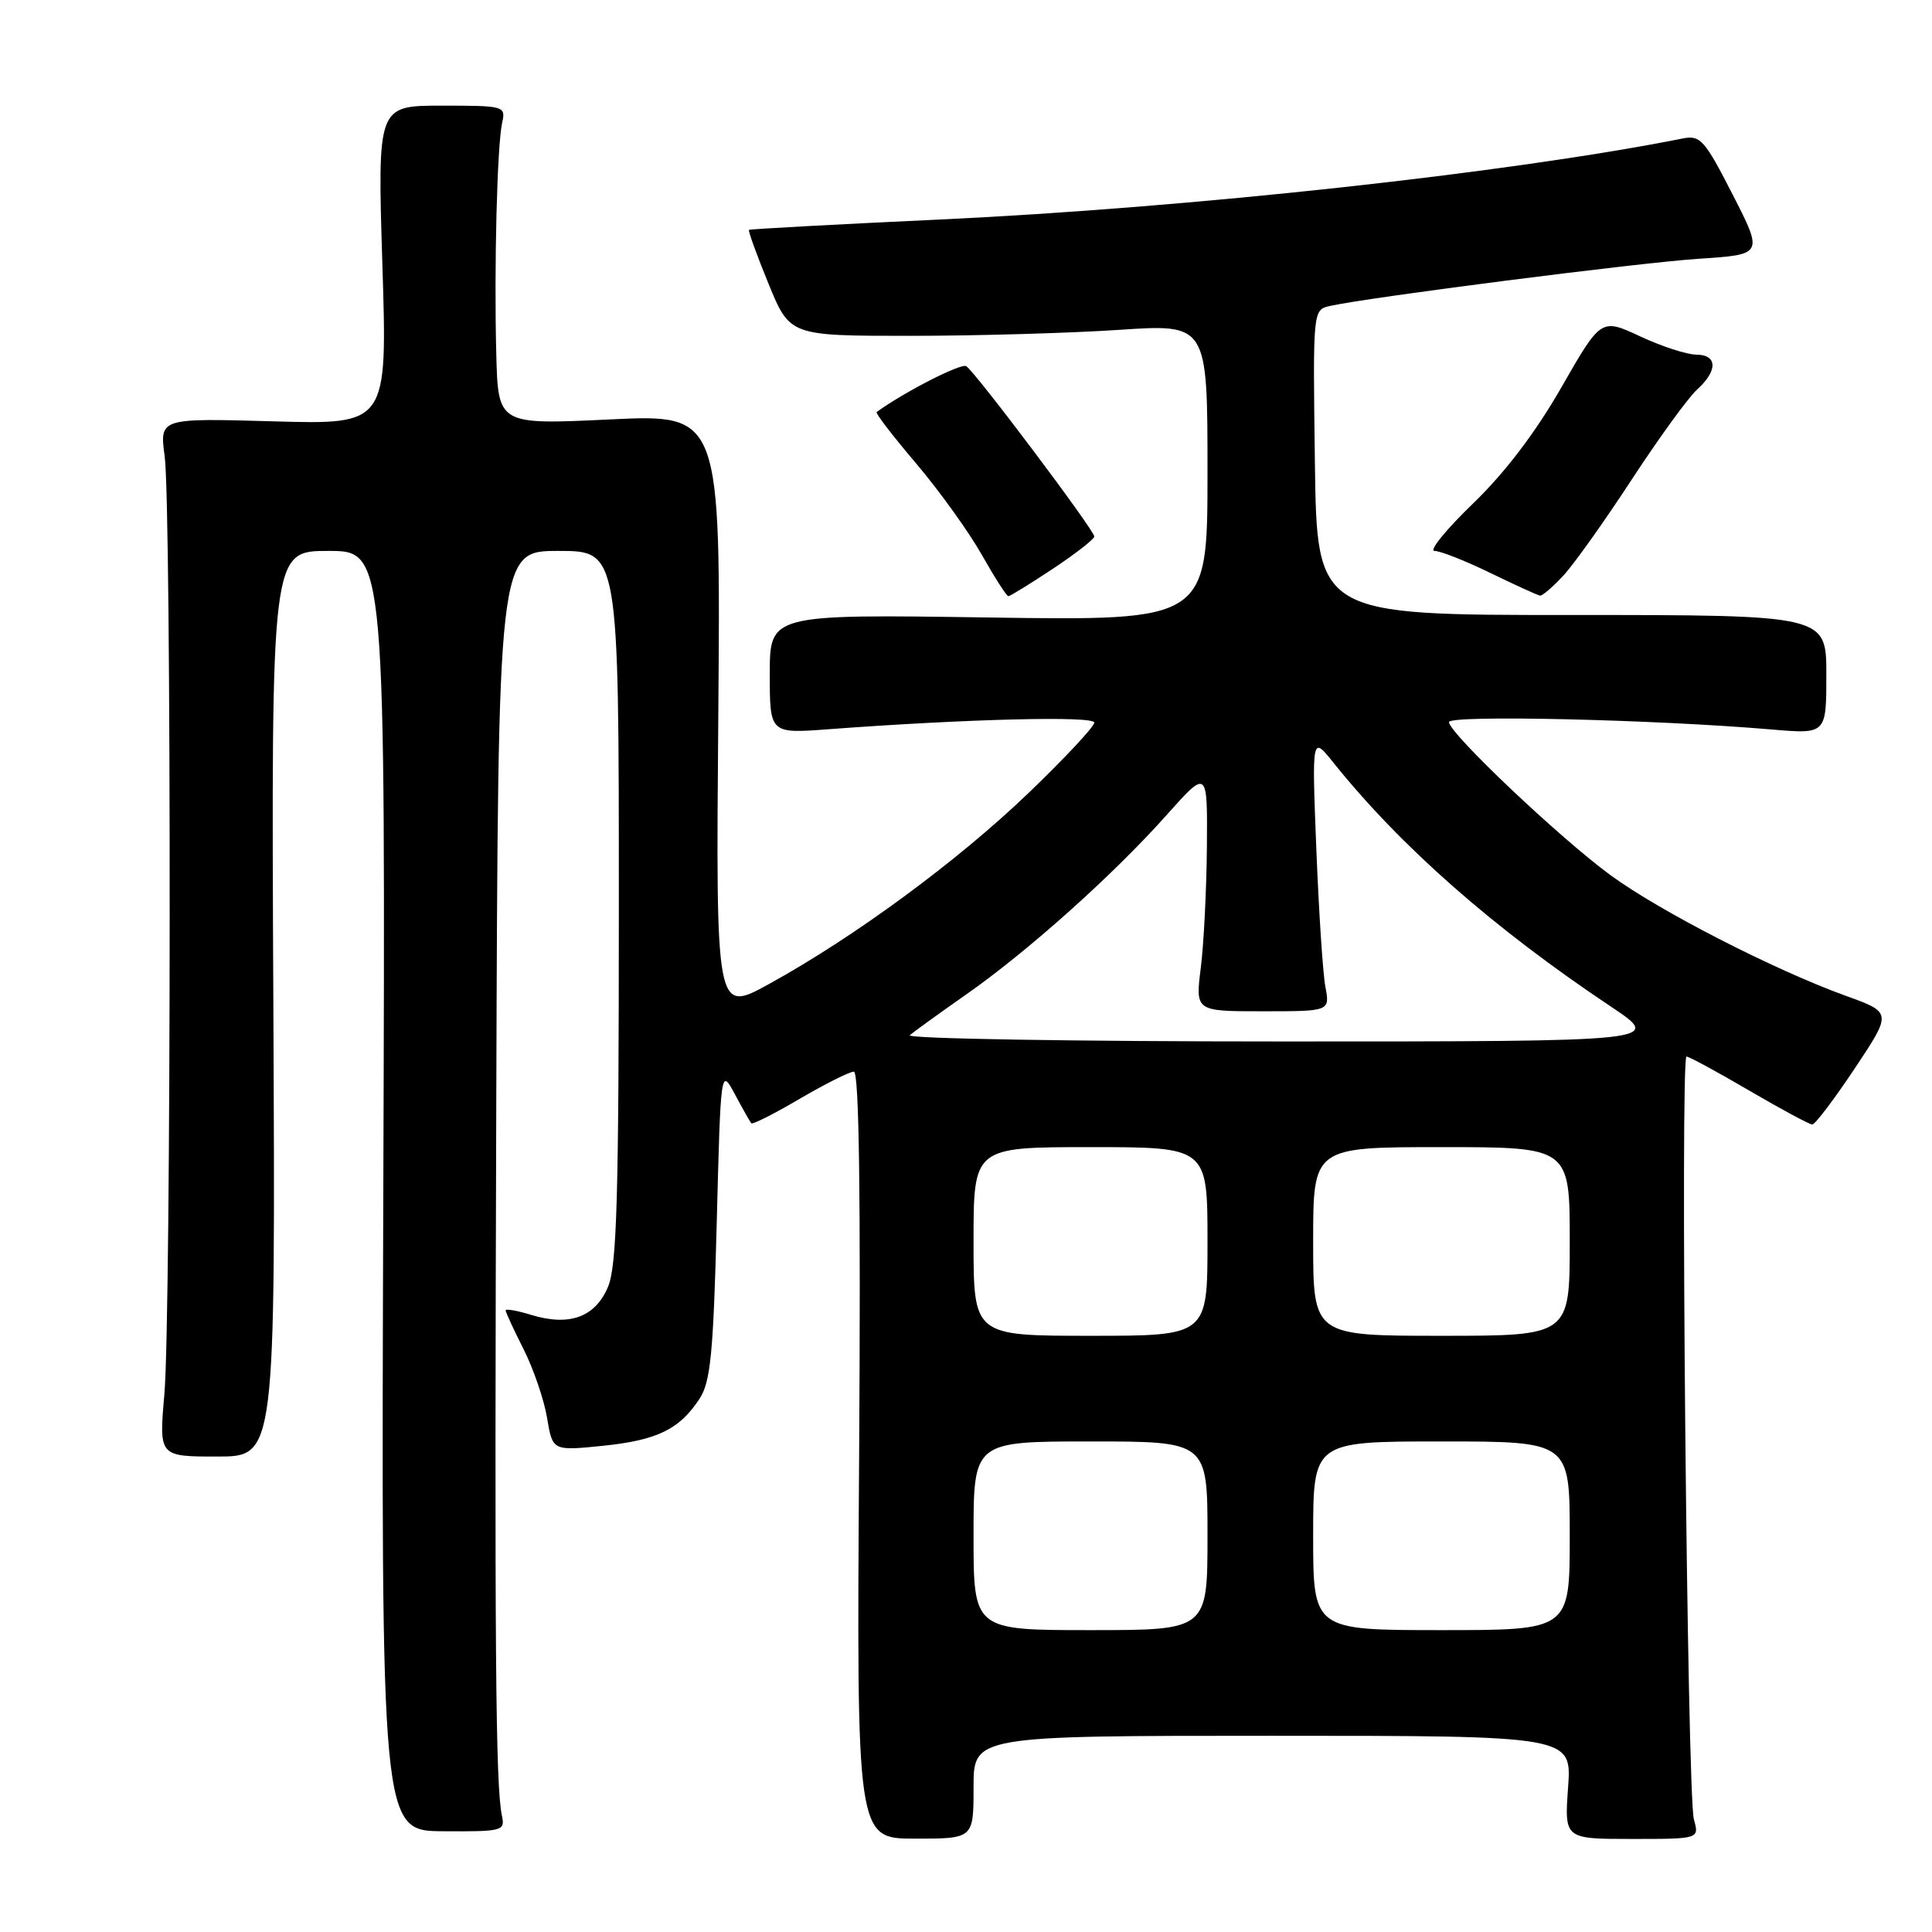 <?xml version="1.0" encoding="UTF-8" standalone="no"?>
<!DOCTYPE svg PUBLIC "-//W3C//DTD SVG 1.1//EN" "http://www.w3.org/Graphics/SVG/1.1/DTD/svg11.dtd" >
<svg xmlns="http://www.w3.org/2000/svg" xmlns:xlink="http://www.w3.org/1999/xlink" version="1.1" viewBox="0 0 256 256">
 <g >
 <path fill="currentColor"
d=" M 129.00 236.82 C 129.00 230.00 129.00 230.00 168.63 230.00 C 208.27 230.00 208.27 230.00 207.78 236.83 C 207.29 243.67 207.29 243.67 216.23 243.67 C 225.17 243.67 225.17 243.67 224.45 241.08 C 223.56 237.92 222.62 140.00 223.47 140.00 C 223.81 140.00 227.54 142.02 231.77 144.50 C 236.00 146.97 239.76 149.00 240.14 149.00 C 240.51 149.00 243.04 145.66 245.76 141.58 C 250.70 134.16 250.70 134.16 244.60 131.96 C 235.12 128.53 219.94 120.75 213.42 115.98 C 206.64 111.01 192.00 97.14 192.00 95.68 C 192.00 94.71 219.16 95.33 234.75 96.66 C 242.00 97.28 242.00 97.28 242.00 89.38 C 242.00 81.49 242.00 81.49 208.25 81.49 C 174.50 81.50 174.50 81.50 174.23 61.27 C 173.96 41.05 173.96 41.05 176.23 40.54 C 181.39 39.39 217.13 34.81 225.07 34.29 C 233.65 33.73 233.65 33.73 229.59 25.79 C 225.90 18.57 225.30 17.89 223.02 18.34 C 199.94 22.93 157.60 27.54 124.50 29.09 C 110.75 29.73 99.39 30.35 99.25 30.46 C 99.11 30.58 100.27 33.79 101.83 37.59 C 104.66 44.50 104.66 44.50 120.58 44.50 C 129.34 44.50 141.79 44.14 148.25 43.71 C 160.00 42.92 160.00 42.92 160.00 62.59 C 160.00 82.25 160.00 82.25 131.00 81.82 C 102.00 81.39 102.00 81.39 102.00 89.30 C 102.00 97.21 102.00 97.21 109.75 96.63 C 128.23 95.25 145.00 94.84 145.00 95.75 C 145.00 96.28 141.06 100.49 136.25 105.11 C 126.83 114.14 113.23 124.15 101.91 130.38 C 94.85 134.27 94.85 134.27 95.18 94.57 C 95.50 54.87 95.50 54.87 80.75 55.58 C 66.00 56.28 66.00 56.28 65.76 46.89 C 65.46 35.40 65.87 19.30 66.54 16.25 C 67.03 14.05 66.83 14.00 58.52 14.00 C 50.01 14.00 50.01 14.00 50.67 35.13 C 51.33 56.26 51.33 56.26 36.23 55.83 C 21.14 55.40 21.14 55.40 21.82 60.45 C 22.73 67.20 22.69 174.27 21.78 184.75 C 21.06 193.00 21.06 193.00 28.78 193.00 C 36.50 193.00 36.50 193.00 36.22 133.00 C 35.94 73.00 35.94 73.00 43.51 73.00 C 51.08 73.00 51.08 73.00 50.79 157.80 C 50.50 242.60 50.50 242.60 58.73 242.65 C 66.59 242.70 66.94 242.61 66.51 240.60 C 65.66 236.66 65.52 218.51 65.76 145.75 C 66.00 73.00 66.00 73.00 74.00 73.00 C 82.00 73.00 82.00 73.00 82.00 120.03 C 82.00 158.62 81.74 167.68 80.57 170.50 C 78.88 174.53 75.46 175.78 70.39 174.23 C 68.53 173.66 67.00 173.39 67.00 173.63 C 67.00 173.87 68.07 176.19 69.38 178.78 C 70.69 181.38 72.09 185.47 72.49 187.88 C 73.22 192.25 73.22 192.25 79.86 191.58 C 87.08 190.84 90.04 189.40 92.70 185.33 C 94.15 183.12 94.52 179.33 94.97 162.09 C 95.50 141.50 95.50 141.50 97.38 145.00 C 98.41 146.93 99.39 148.65 99.55 148.84 C 99.72 149.03 102.61 147.57 105.98 145.59 C 109.35 143.62 112.57 142.00 113.14 142.00 C 113.84 142.00 114.06 158.32 113.84 192.82 C 113.50 243.63 113.50 243.63 121.25 243.63 C 129.00 243.63 129.00 243.63 129.00 236.82 Z  M 139.52 75.36 C 142.53 73.36 145.00 71.43 145.00 71.09 C 145.00 70.25 129.21 49.25 128.03 48.52 C 127.34 48.09 119.78 51.96 116.16 54.60 C 115.97 54.74 118.33 57.81 121.41 61.43 C 124.48 65.06 128.39 70.49 130.09 73.51 C 131.80 76.53 133.38 79.00 133.61 79.00 C 133.84 79.00 136.50 77.36 139.52 75.36 Z  M 207.17 76.25 C 208.57 74.74 212.65 69.00 216.24 63.50 C 219.84 58.00 223.73 52.64 224.89 51.60 C 227.64 49.11 227.58 47.00 224.75 46.99 C 223.51 46.98 220.17 45.90 217.33 44.57 C 212.15 42.16 212.15 42.16 206.89 51.33 C 203.47 57.31 199.38 62.68 195.15 66.75 C 191.59 70.19 189.31 73.00 190.08 73.00 C 190.86 73.00 194.20 74.32 197.50 75.93 C 200.80 77.53 203.75 78.88 204.06 78.92 C 204.37 78.97 205.77 77.76 207.17 76.25 Z  M 129.00 203.50 C 129.00 191.00 129.00 191.00 144.50 191.00 C 160.00 191.00 160.00 191.00 160.00 203.50 C 160.00 216.00 160.00 216.00 144.50 216.00 C 129.00 216.00 129.00 216.00 129.00 203.50 Z  M 174.00 203.50 C 174.00 191.00 174.00 191.00 191.00 191.00 C 208.00 191.00 208.00 191.00 208.00 203.50 C 208.00 216.00 208.00 216.00 191.00 216.00 C 174.00 216.00 174.00 216.00 174.00 203.50 Z  M 129.00 164.50 C 129.00 152.00 129.00 152.00 144.50 152.00 C 160.00 152.00 160.00 152.00 160.00 164.50 C 160.00 177.00 160.00 177.00 144.50 177.00 C 129.00 177.00 129.00 177.00 129.00 164.50 Z  M 174.00 164.50 C 174.00 152.00 174.00 152.00 191.00 152.00 C 208.00 152.00 208.00 152.00 208.00 164.50 C 208.00 177.00 208.00 177.00 191.00 177.00 C 174.00 177.00 174.00 177.00 174.00 164.50 Z  M 120.55 137.17 C 121.07 136.72 124.42 134.30 128.00 131.79 C 136.18 126.07 147.51 115.93 154.56 108.02 C 160.00 101.92 160.00 101.92 159.92 112.21 C 159.87 117.87 159.51 125.09 159.11 128.25 C 158.39 134.00 158.39 134.00 167.31 134.00 C 176.23 134.00 176.23 134.00 175.62 130.75 C 175.28 128.96 174.75 120.75 174.42 112.50 C 173.83 97.50 173.83 97.50 176.64 101.00 C 185.61 112.19 197.85 122.96 213.44 133.37 C 220.37 138.00 220.37 138.00 169.99 138.00 C 142.27 138.00 120.03 137.63 120.55 137.17 Z "/>
</g>
</svg>
